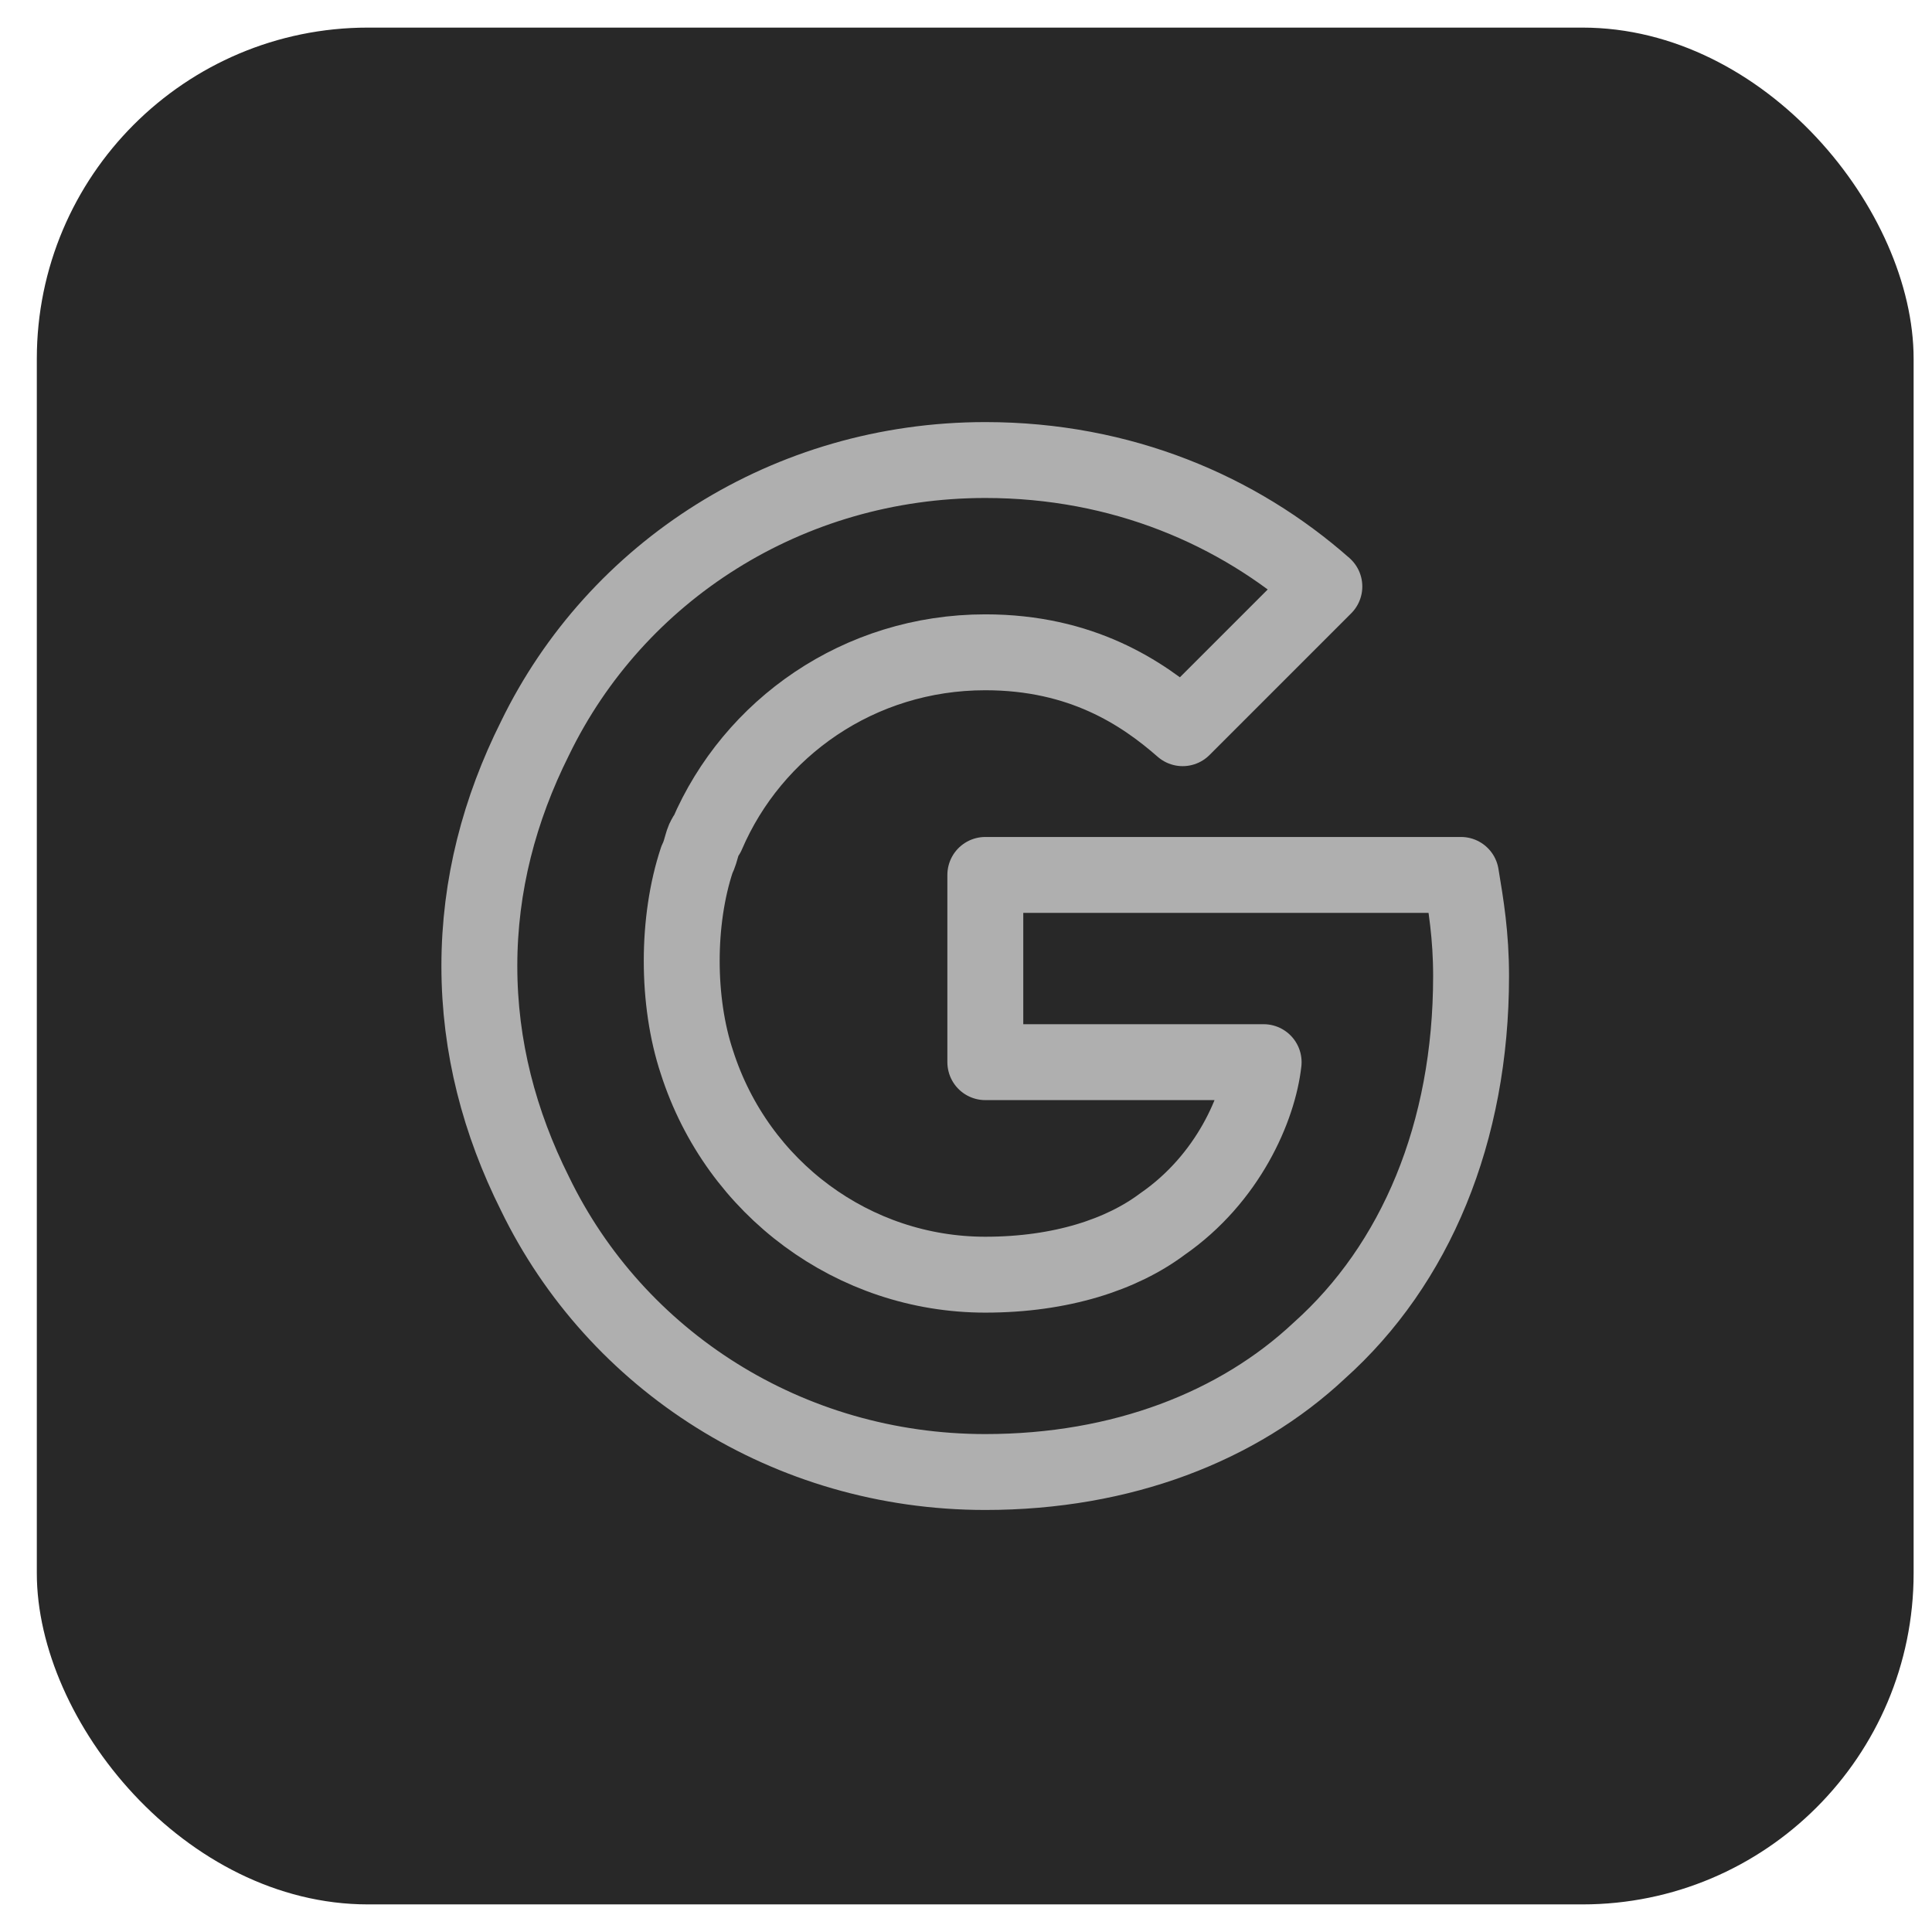 <svg width="35" height="35" viewBox="0 0 35 35" fill="none" xmlns="http://www.w3.org/2000/svg">
<rect x="0.667" y="0.5" width="34" height="34" rx="6" fill="#282828"/>
<path d="M26.467 15.85H17.85V19.242H22.892C22.8 20.067 22.25 21.35 21.059 22.175C20.325 22.725 19.225 23.092 17.85 23.092C15.467 23.092 13.359 21.534 12.625 19.242C12.442 18.692 12.35 18.05 12.35 17.409C12.35 16.767 12.442 16.125 12.625 15.575C12.717 15.392 12.717 15.209 12.809 15.117C13.634 13.192 15.559 11.817 17.85 11.817C19.592 11.817 20.692 12.55 21.425 13.192L23.992 10.625C22.434 9.25 20.325 8.334 17.85 8.334C14.275 8.334 11.159 10.35 9.692 13.375C9.05 14.659 8.684 16.034 8.684 17.5C8.684 18.967 9.05 20.342 9.692 21.625C11.159 24.65 14.275 26.667 17.85 26.667C20.325 26.667 22.434 25.842 23.9 24.467C25.642 22.909 26.65 20.525 26.65 17.683C26.65 16.95 26.559 16.4 26.467 15.85Z" stroke="#AFAFAF" stroke-width="1.375" stroke-miterlimit="10" stroke-linecap="round" stroke-linejoin="round"/>
</svg>
